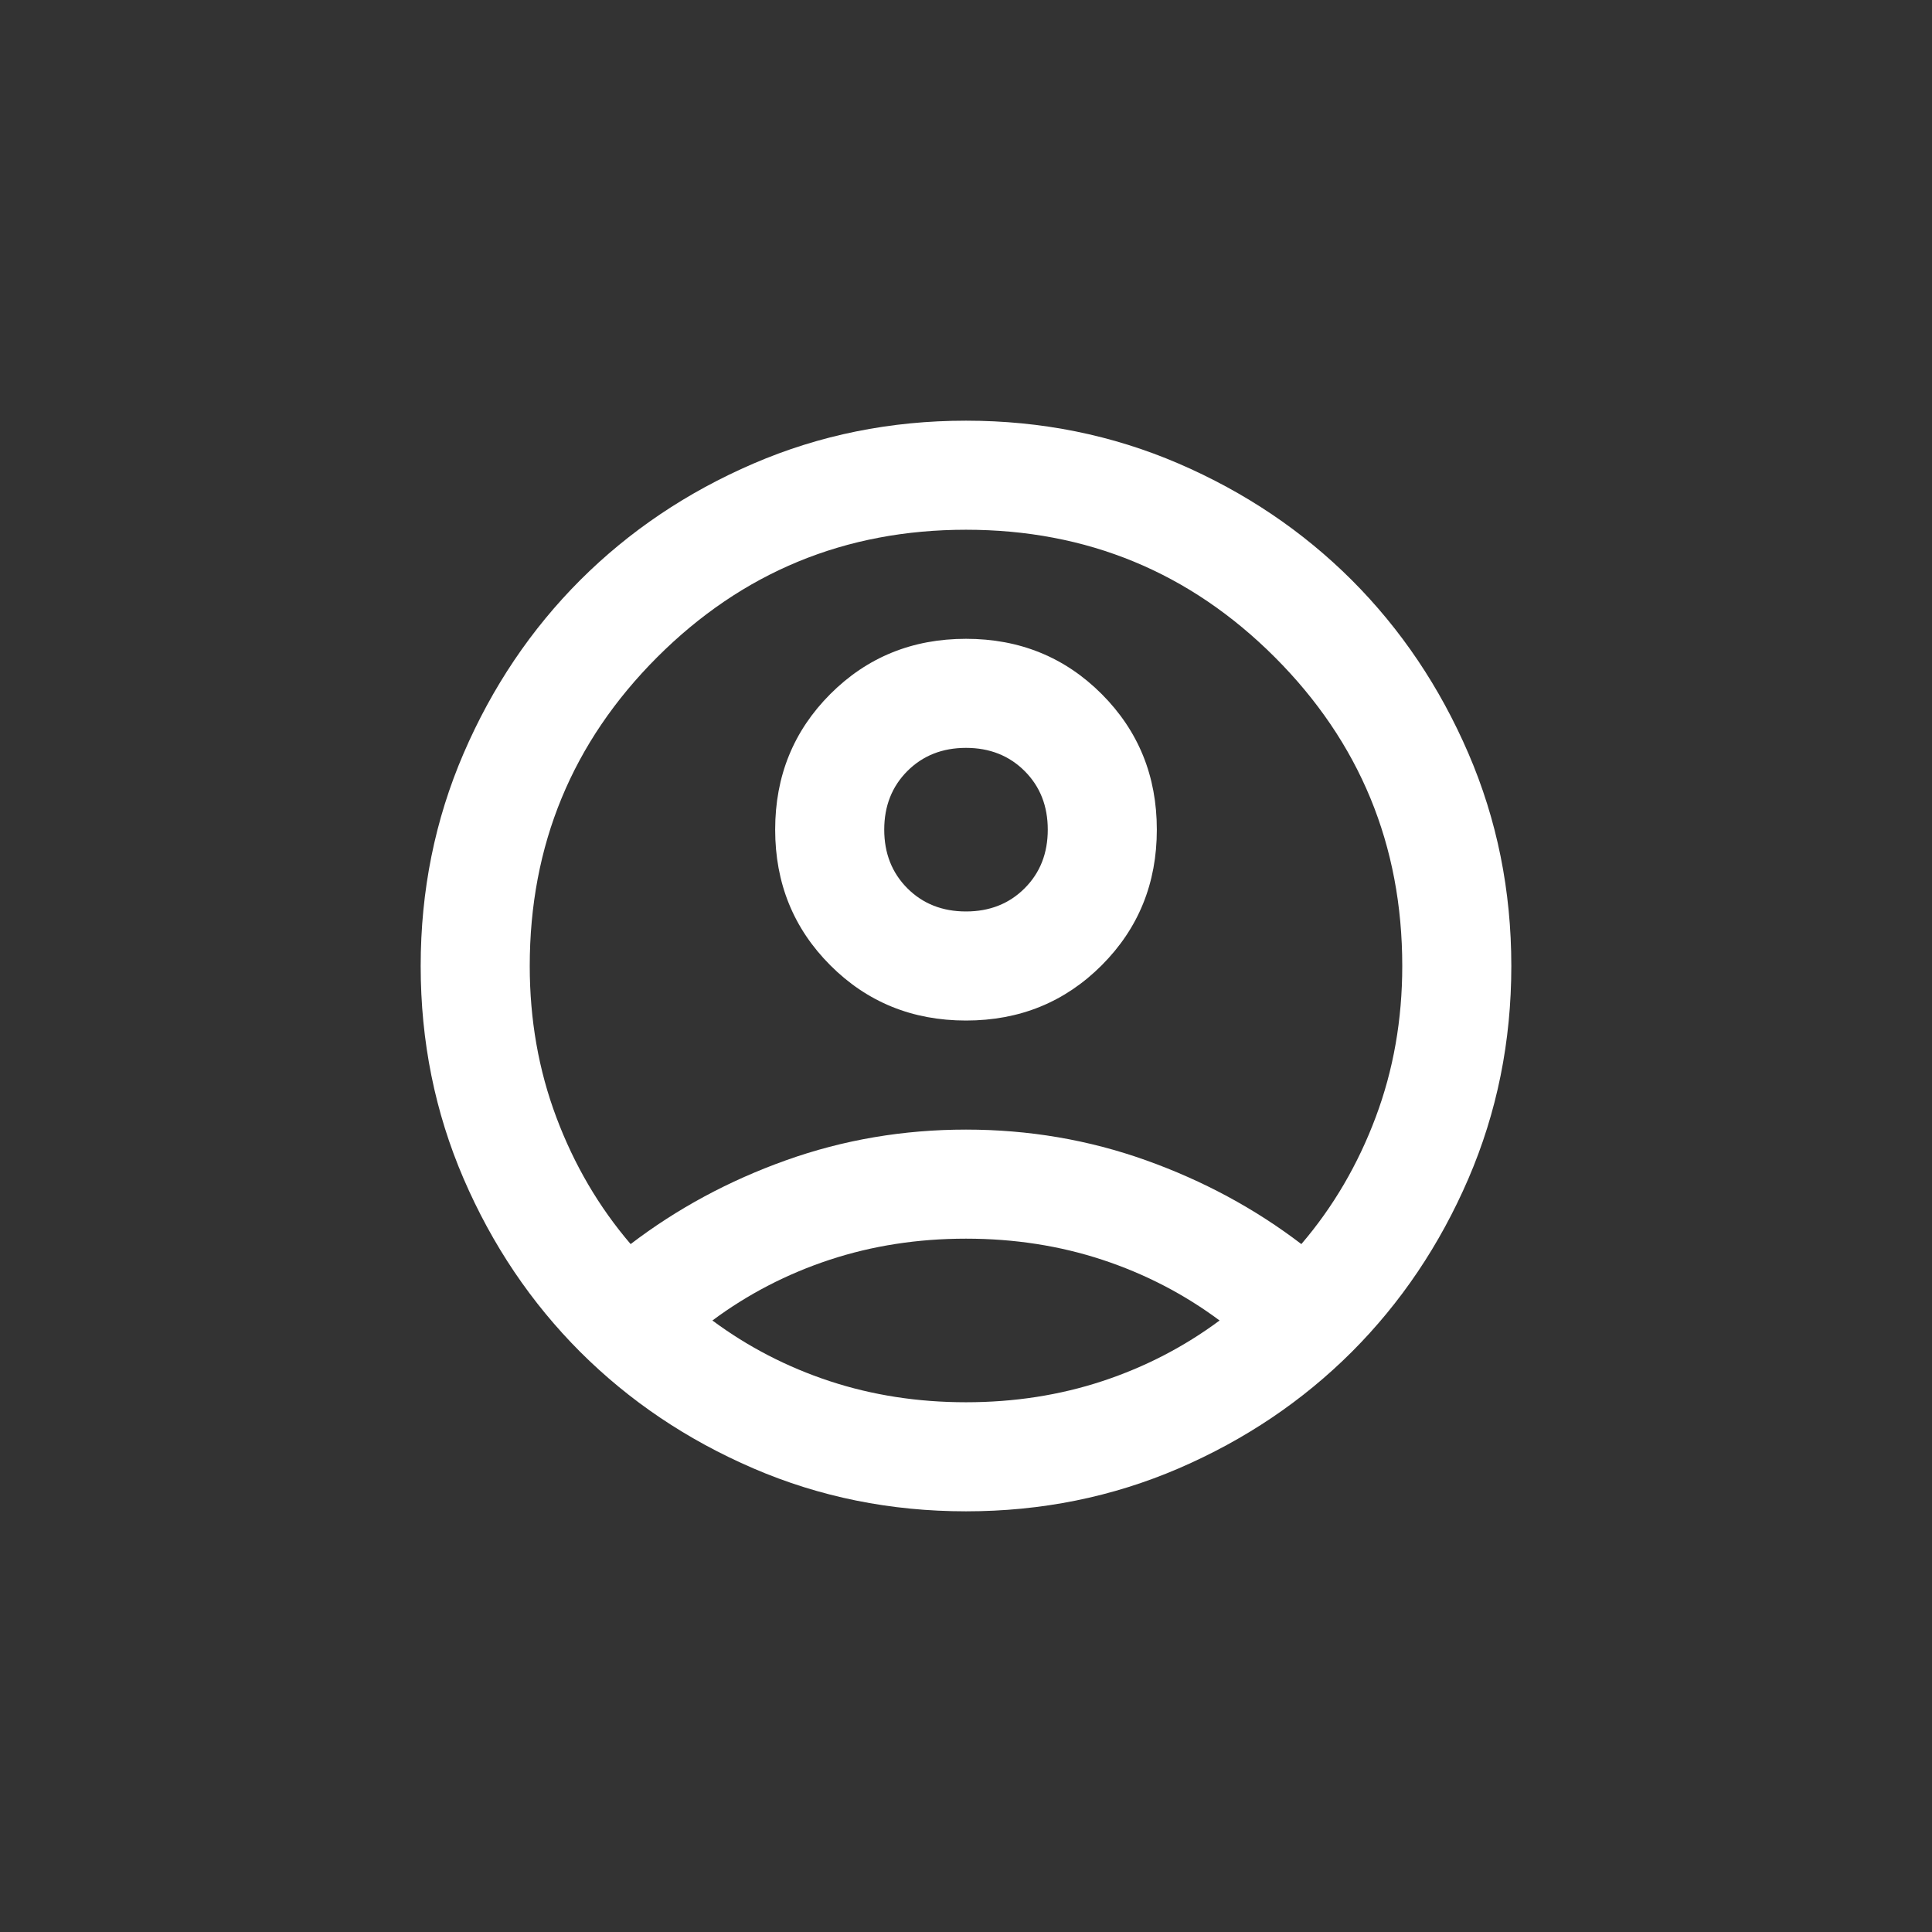<svg width="31" height="31" viewBox="0 0 31 31" fill="none" xmlns="http://www.w3.org/2000/svg">
<rect x="0" y="0" width="31" height="31" fill="#333333" stroke="none"/>
<rect width="31" height="31" rx="7"/>
<mask id="mask0_656_2972" style="mask-type:alpha" maskUnits="userSpaceOnUse" x="5" y="5" width="21" height="21">
<rect x="5" y="5" width="21" height="21" fill="#D9D9D9"/>
</mask>
<g mask="url(#mask0_656_2972)">
<path d="M10.119 19.962C10.863 19.394 11.694 18.945 12.613 18.617C13.531 18.289 14.494 18.125 15.5 18.125C16.506 18.125 17.469 18.289 18.387 18.617C19.306 18.945 20.137 19.394 20.881 19.962C21.392 19.365 21.789 18.686 22.073 17.928C22.358 17.17 22.5 16.36 22.5 15.5C22.5 13.56 21.818 11.909 20.455 10.545C19.091 9.182 17.44 8.5 15.5 8.5C13.56 8.5 11.909 9.182 10.545 10.545C9.182 11.909 8.5 13.56 8.5 15.5C8.5 16.36 8.642 17.17 8.927 17.928C9.211 18.686 9.608 19.365 10.119 19.962ZM15.5 16.375C14.64 16.375 13.914 16.08 13.323 15.489C12.733 14.898 12.438 14.173 12.438 13.312C12.438 12.452 12.733 11.727 13.323 11.136C13.914 10.545 14.64 10.25 15.5 10.25C16.36 10.25 17.086 10.545 17.677 11.136C18.267 11.727 18.562 12.452 18.562 13.312C18.562 14.173 18.267 14.898 17.677 15.489C17.086 16.08 16.36 16.375 15.5 16.375ZM15.5 24.25C14.29 24.25 13.152 24.02 12.088 23.561C11.023 23.102 10.097 22.478 9.309 21.691C8.522 20.903 7.898 19.977 7.439 18.913C6.98 17.848 6.75 16.71 6.75 15.5C6.75 14.29 6.98 13.152 7.439 12.088C7.898 11.023 8.522 10.097 9.309 9.309C10.097 8.522 11.023 7.898 12.088 7.439C13.152 6.98 14.29 6.75 15.5 6.75C16.71 6.75 17.848 6.98 18.913 7.439C19.977 7.898 20.903 8.522 21.691 9.309C22.478 10.097 23.102 11.023 23.561 12.088C24.02 13.152 24.25 14.29 24.25 15.5C24.25 16.71 24.02 17.848 23.561 18.913C23.102 19.977 22.478 20.903 21.691 21.691C20.903 22.478 19.977 23.102 18.913 23.561C17.848 24.02 16.71 24.25 15.5 24.25ZM15.5 22.5C16.273 22.5 17.002 22.387 17.688 22.161C18.373 21.935 19 21.61 19.569 21.188C19 20.765 18.373 20.44 17.688 20.214C17.002 19.988 16.273 19.875 15.5 19.875C14.727 19.875 13.998 19.988 13.312 20.214C12.627 20.44 12 20.765 11.431 21.188C12 21.61 12.627 21.935 13.312 22.161C13.998 22.387 14.727 22.5 15.5 22.5ZM15.5 14.625C15.879 14.625 16.193 14.501 16.441 14.253C16.689 14.005 16.812 13.692 16.812 13.312C16.812 12.933 16.689 12.62 16.441 12.372C16.193 12.124 15.879 12 15.5 12C15.121 12 14.807 12.124 14.559 12.372C14.312 12.62 14.188 12.933 14.188 13.312C14.188 13.692 14.312 14.005 14.559 14.253C14.807 14.501 15.121 14.625 15.5 14.625Z" fill="white"/>
</g>
</svg>